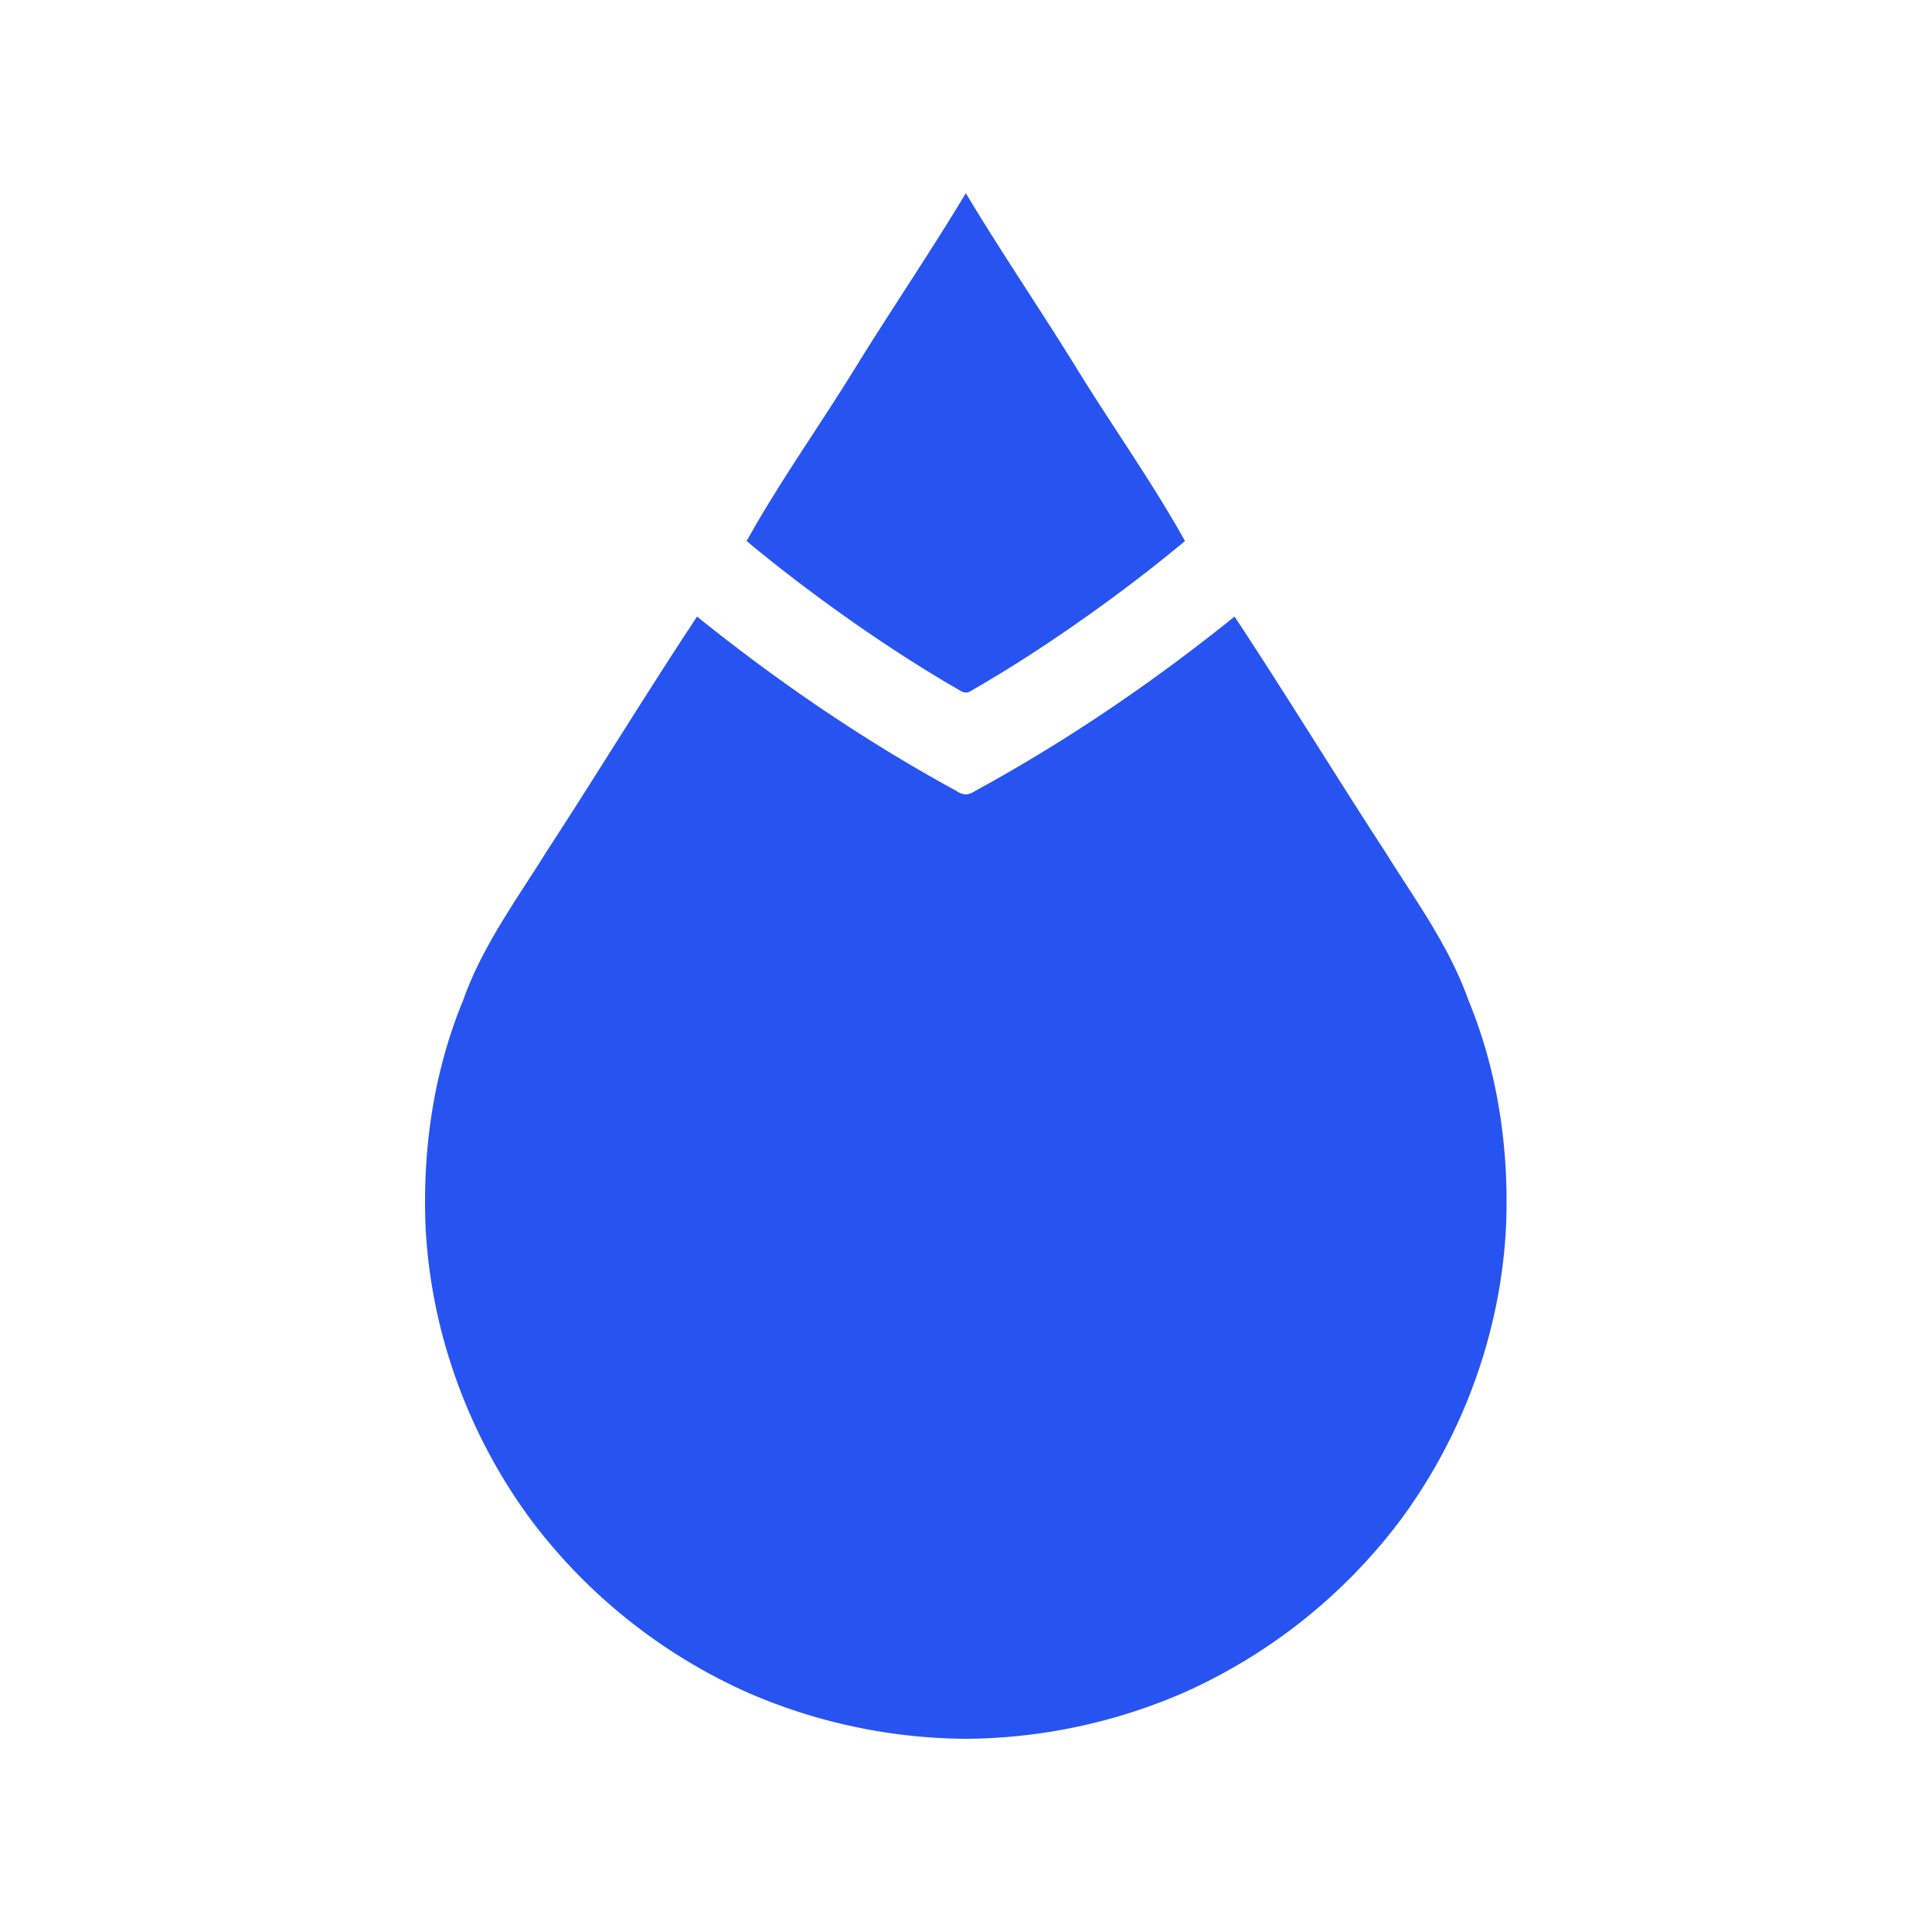 <svg height="100" width="100" xmlns="http://www.w3.org/2000/svg"><path d="M71.7 44.094c-2.627-4.033-5.132-8.147-7.8-12.18-4.196 3.381-8.676 6.436-13.422 9.023a1.02 1.02 0 0 1-.488.183 1.02 1.02 0 0 1-.49-.183c-4.745-2.587-9.225-5.642-13.42-9.023-2.669 4.033-5.174 8.147-7.801 12.18-1.548 2.484-3.32 4.888-4.298 7.658-1.527 3.686-2.118 7.718-1.955 11.71.265 5.479 2.22 10.835 5.479 15.235a28.604 28.604 0 0 0 11.263 8.94A28.72 28.72 0 0 0 49.99 90a28.72 28.72 0 0 0 11.222-2.363 28.604 28.604 0 0 0 11.262-8.94c3.259-4.4 5.214-9.756 5.479-15.235.163-3.992-.428-8.024-1.955-11.71-.978-2.77-2.75-5.174-4.298-7.658m-21.71-8.249c.081 0 .142-.02.224-.06 3.706-2.119 7.82-5.031 11.12-7.78-1.711-3.076-3.768-5.948-5.621-8.962-1.874-3.035-3.89-5.988-5.723-9.043-1.833 3.055-3.85 6.008-5.723 9.043-1.854 3.014-3.91 5.886-5.622 8.961 3.3 2.75 7.414 5.662 11.12 7.78.082.04.143.061.225.061" fill="#2754F0" fill-rule="evenodd"/></svg>